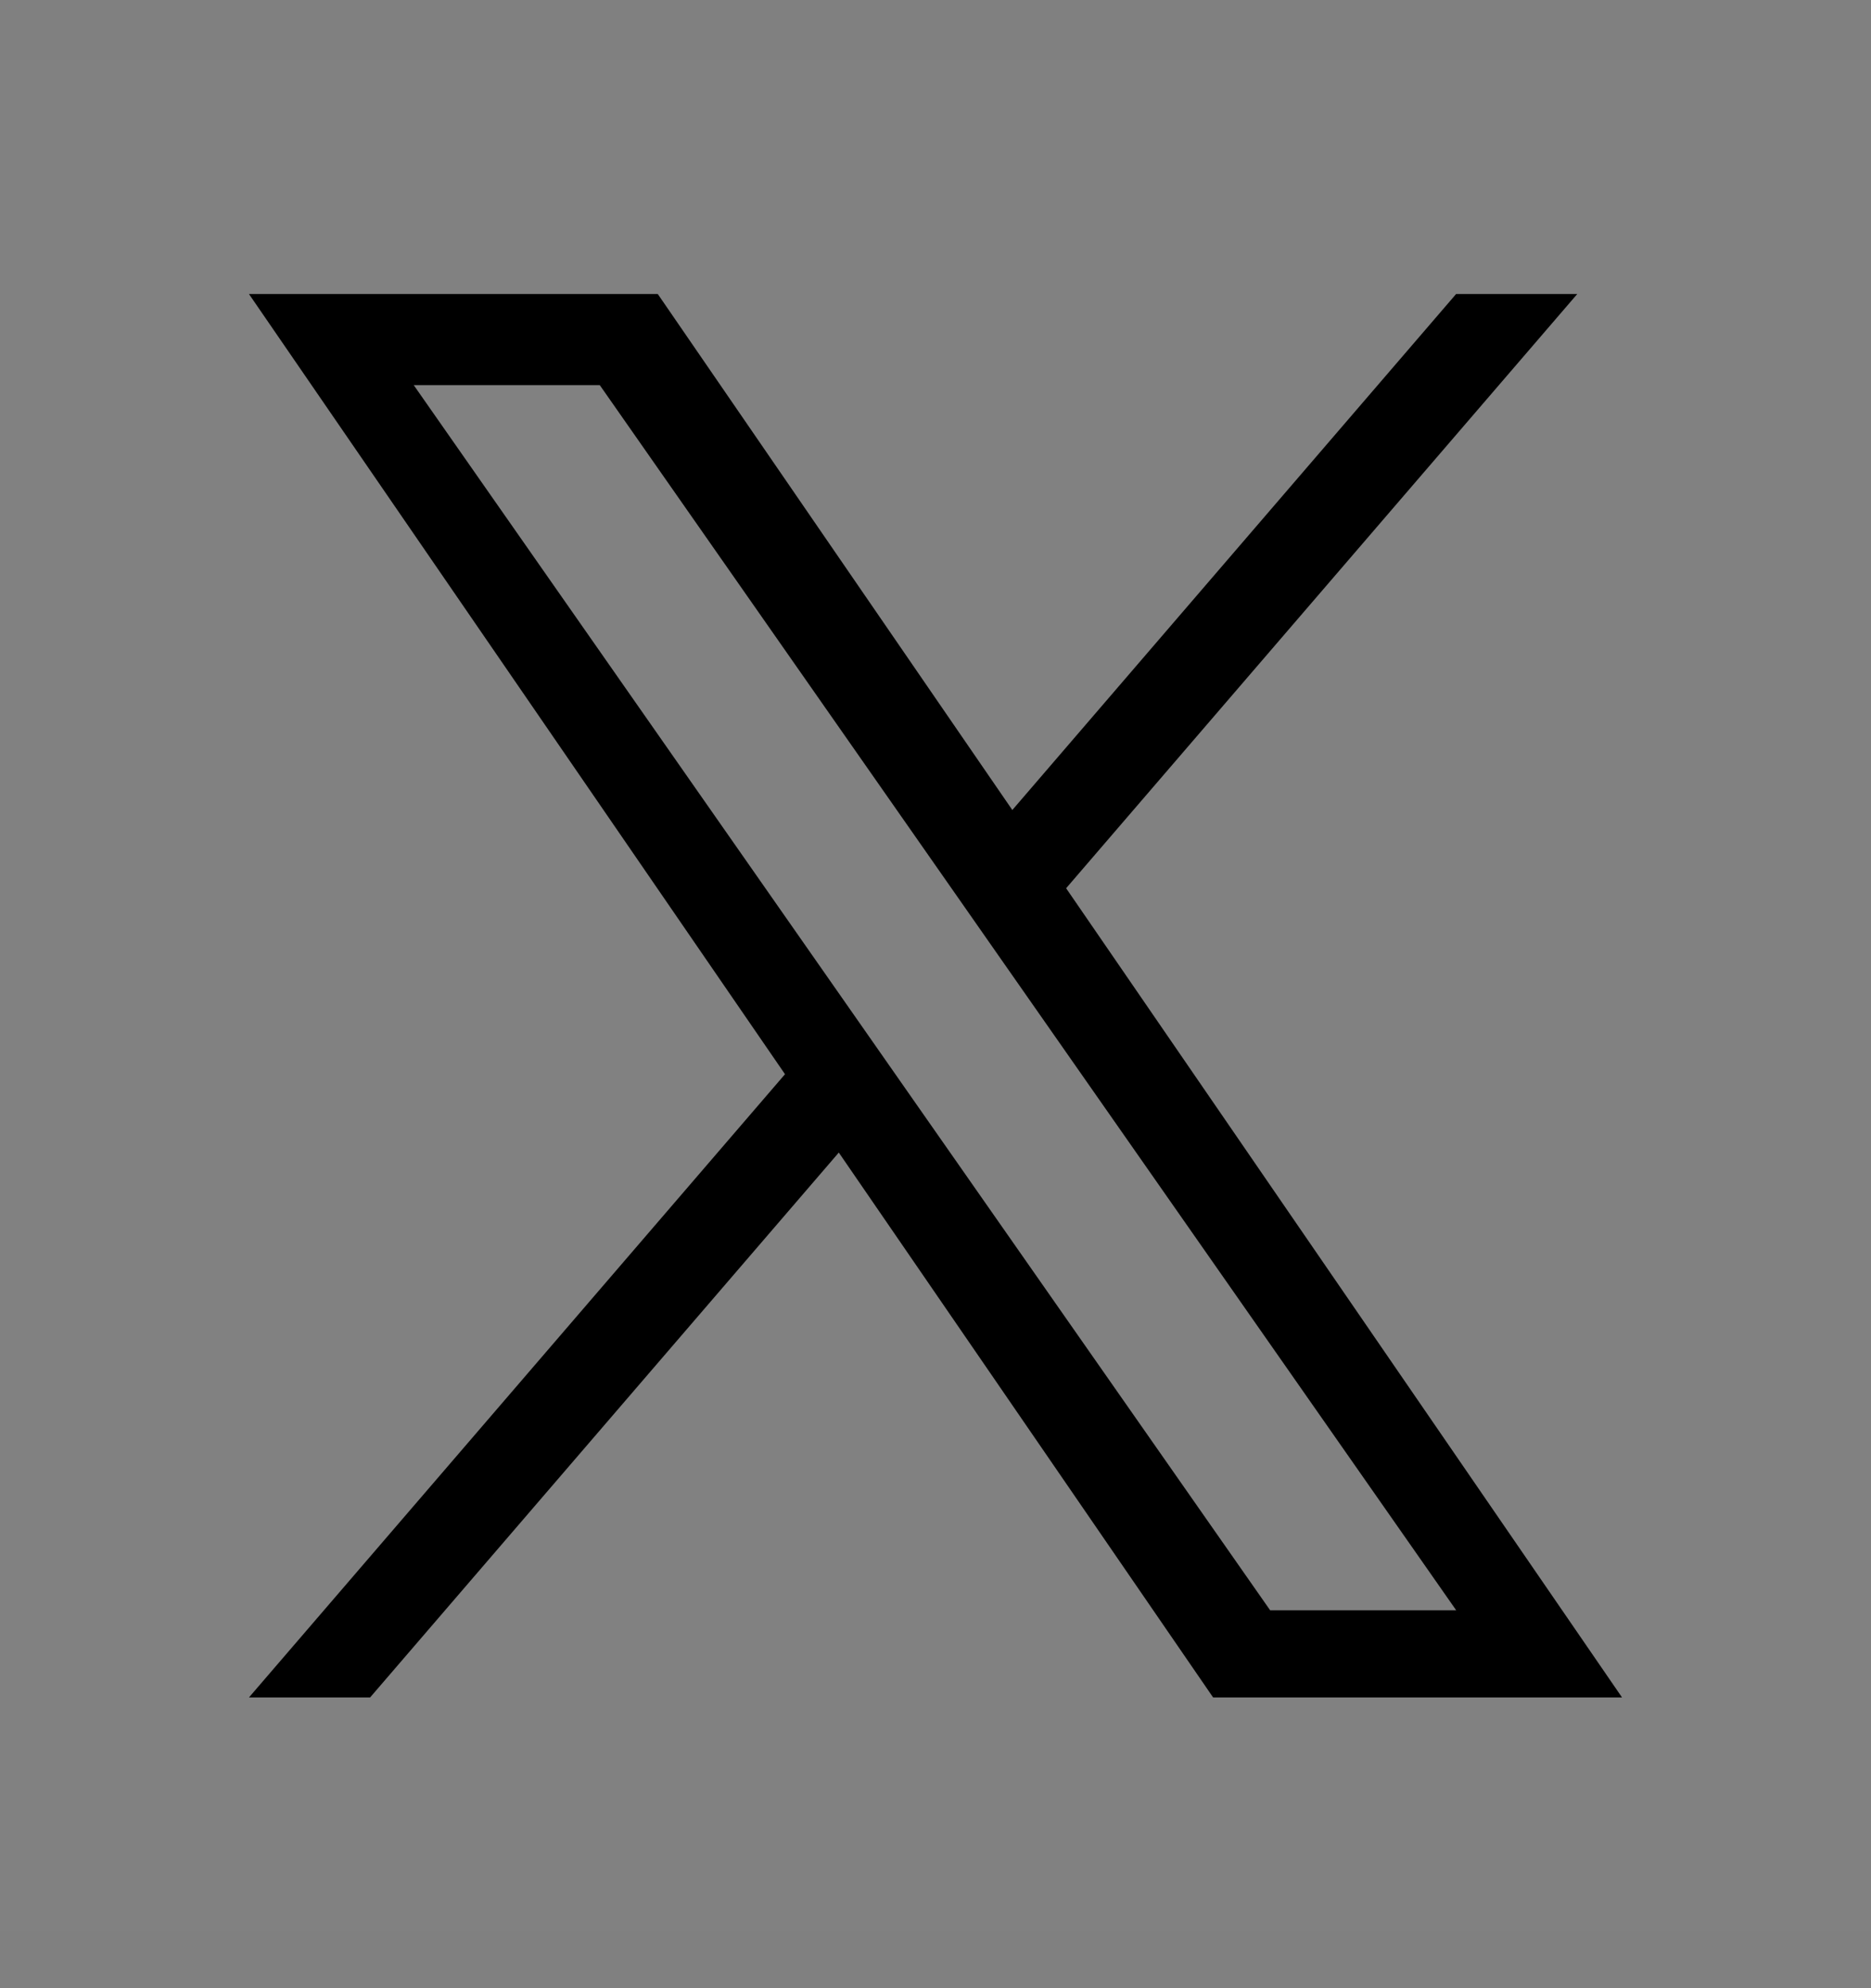 <svg viewBox="0 0 16 17" fill="none" xmlns="http://www.w3.org/2000/svg">
<rect x="0" y="0" width="16" height="17" fill="#808080" stroke="none"/>
<rect width="16" height="16" transform="translate(0 0.514)" fill="white" fill-opacity="0.01" style="mix-blend-mode:multiply"/>
<path d="M9.117 7.595L13.488 2.514H12.452L8.657 6.926L5.625 2.514H2.129L6.713 9.185L2.129 14.514H3.165L7.173 9.855L10.374 14.514H13.871L9.117 7.595ZM7.698 9.244L7.234 8.58L3.538 3.293H5.129L8.112 7.56L8.576 8.224L12.453 13.769H10.862L7.698 9.244Z" fill="currentColor"/>
</svg>
